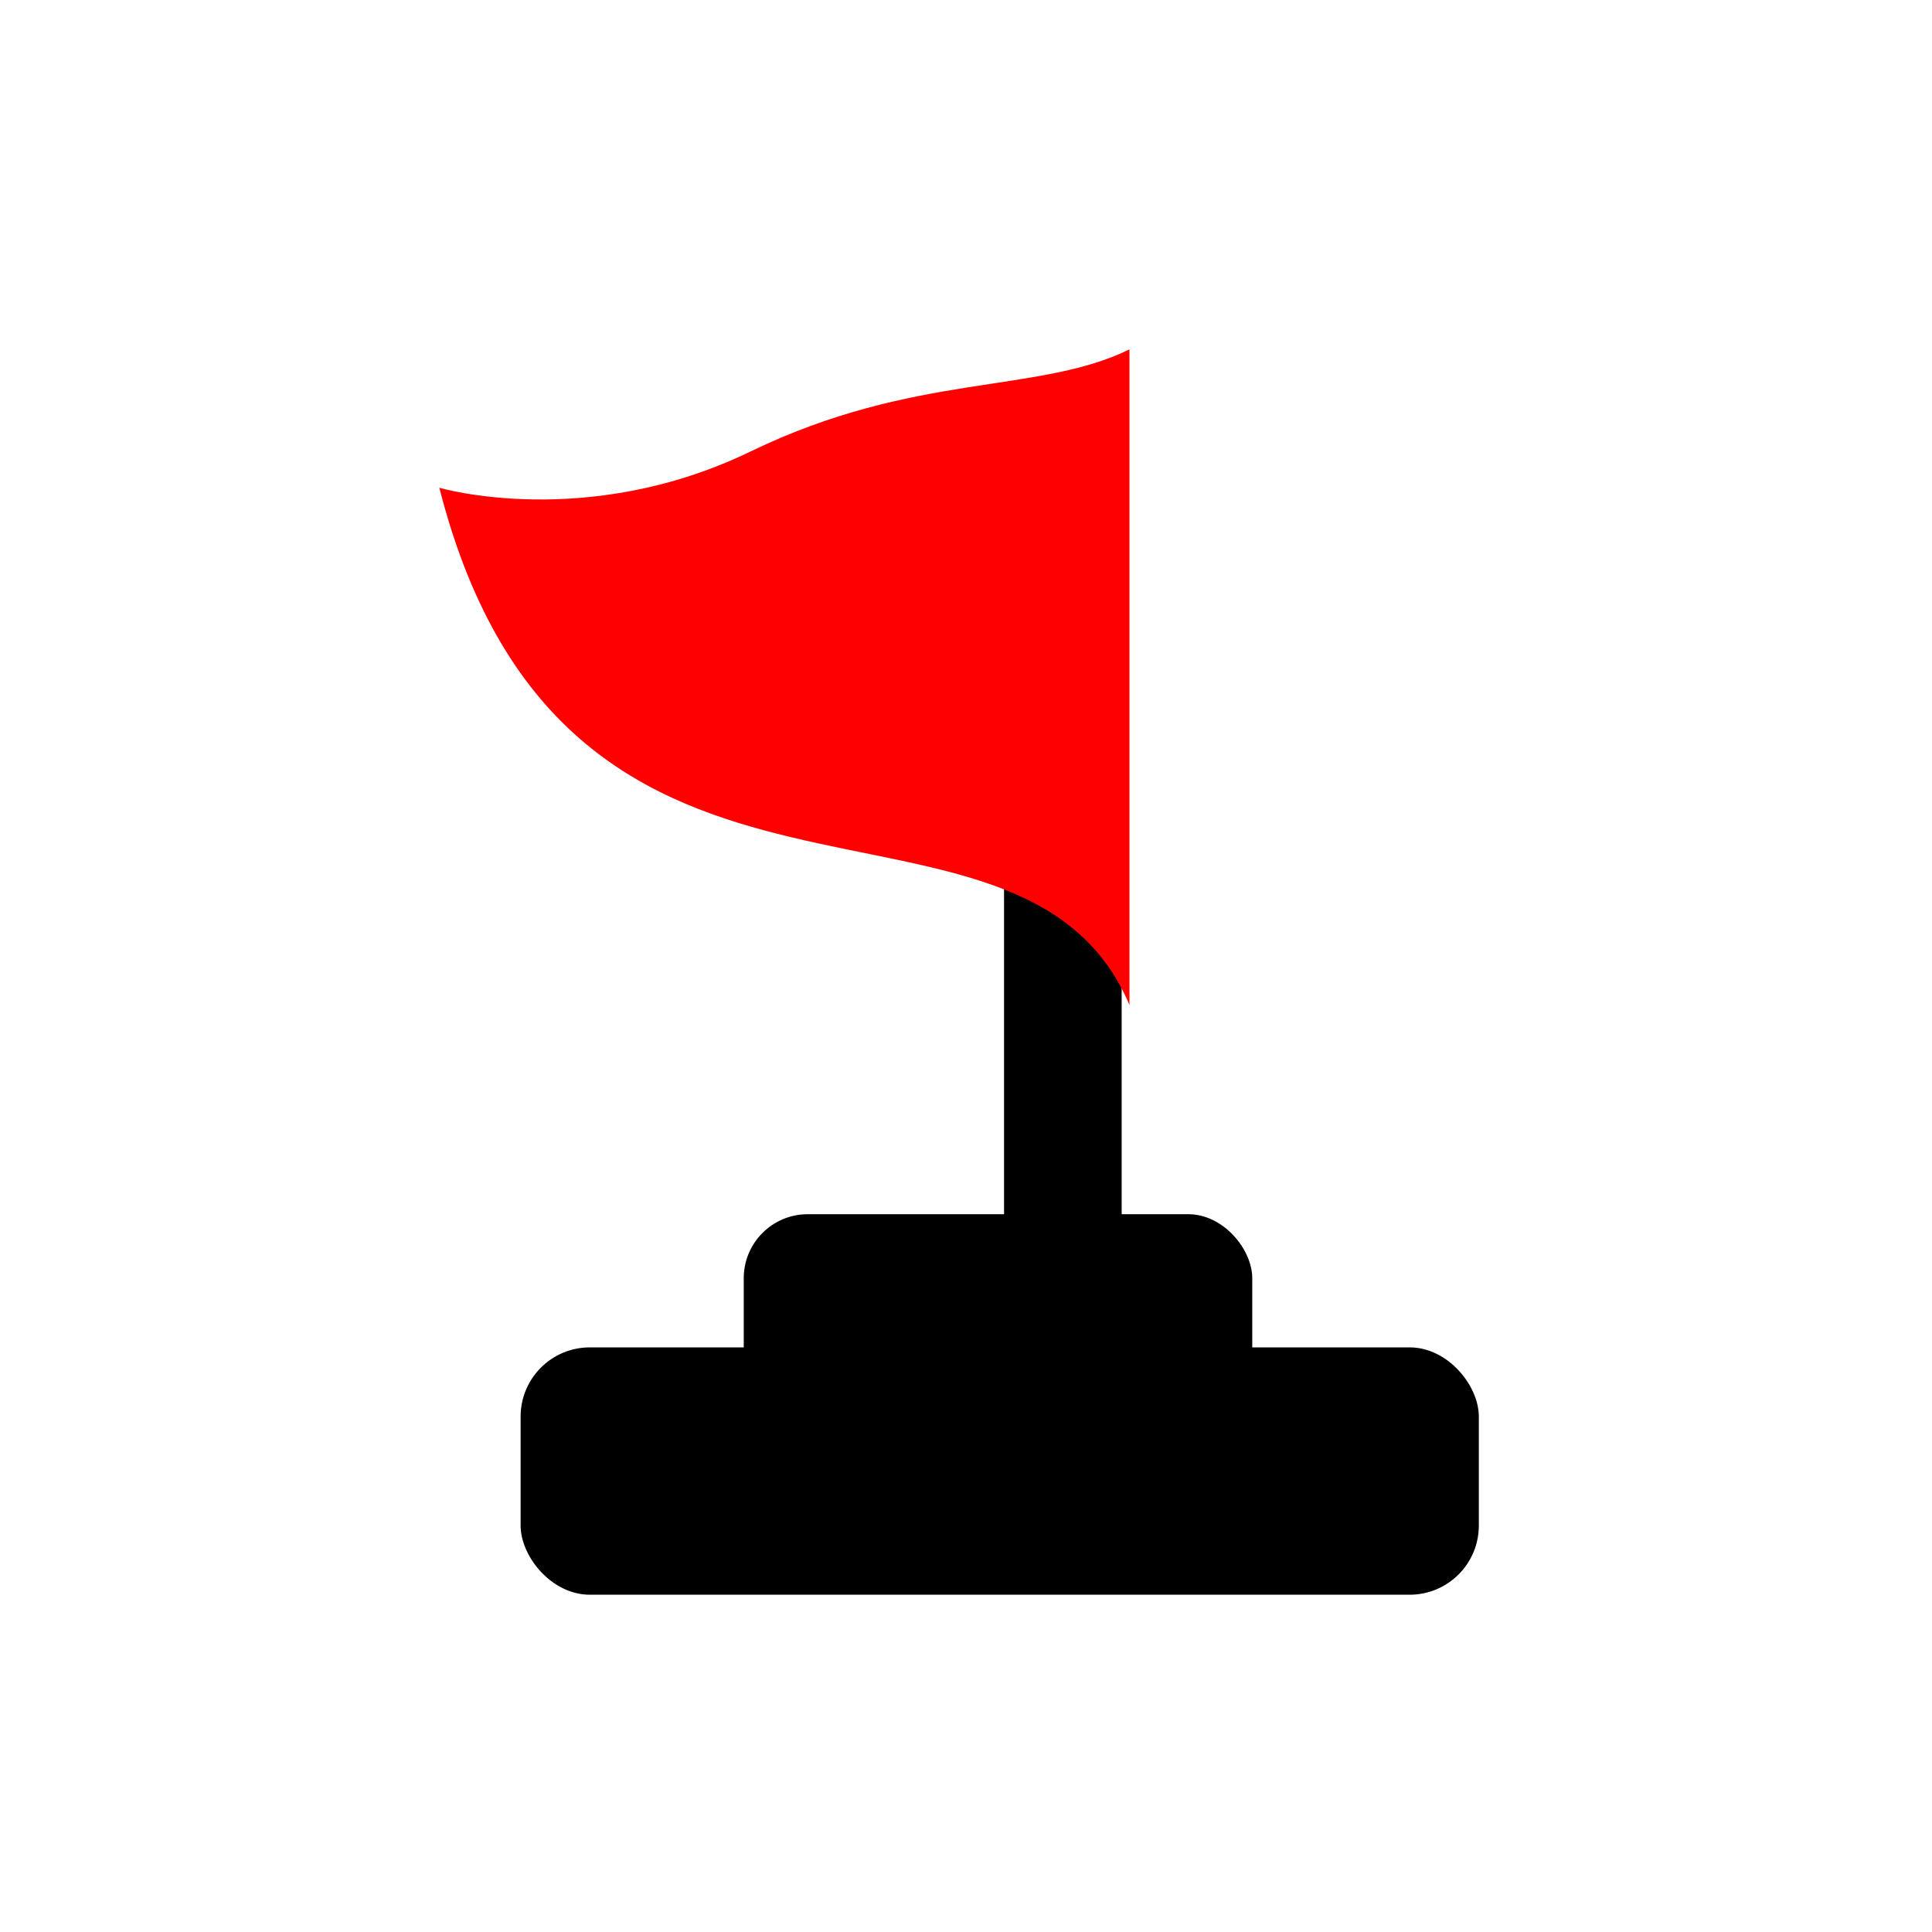 <?xml version="1.0" encoding="UTF-8"?>
<!DOCTYPE svg PUBLIC "-//W3C//DTD SVG 1.1//EN" "http://www.w3.org/Graphics/SVG/1.1/DTD/svg11.dtd">
<!-- Creator: CorelDRAW -->
<svg xmlns="http://www.w3.org/2000/svg" xml:space="preserve" width="25mm" height="25mm" style="shape-rendering:geometricPrecision; text-rendering:geometricPrecision; image-rendering:optimizeQuality; fill-rule:evenodd; clip-rule:evenodd"
viewBox="0 0 1.117 1.117"
 xmlns:xlink="http://www.w3.org/1999/xlink">

 <g id="Layer_x0020_1">
  <rect fill="black" stroke="black" stroke-width="0.003" x="0.582" y="0.513" width="0.065" height="0.235"/>
  <rect fill="black" x="0.43" y="0.702" width="0.294" height="0.119" rx="0.037" ry="0.037"/>
  <rect fill="black" x="0.301" y="0.779" width="0.554" height="0.143" rx="0.04" ry="0.04"/>
  <path fill="red" d="M0.653 0.202l0 0.379c-0.064,-0.15 -0.325,-0.009 -0.399,-0.299 0,0 0.085,0.025 0.18,-0.021 0.095,-0.046 0.166,-0.033 0.219,-0.059z"/>
 </g>
</svg>

